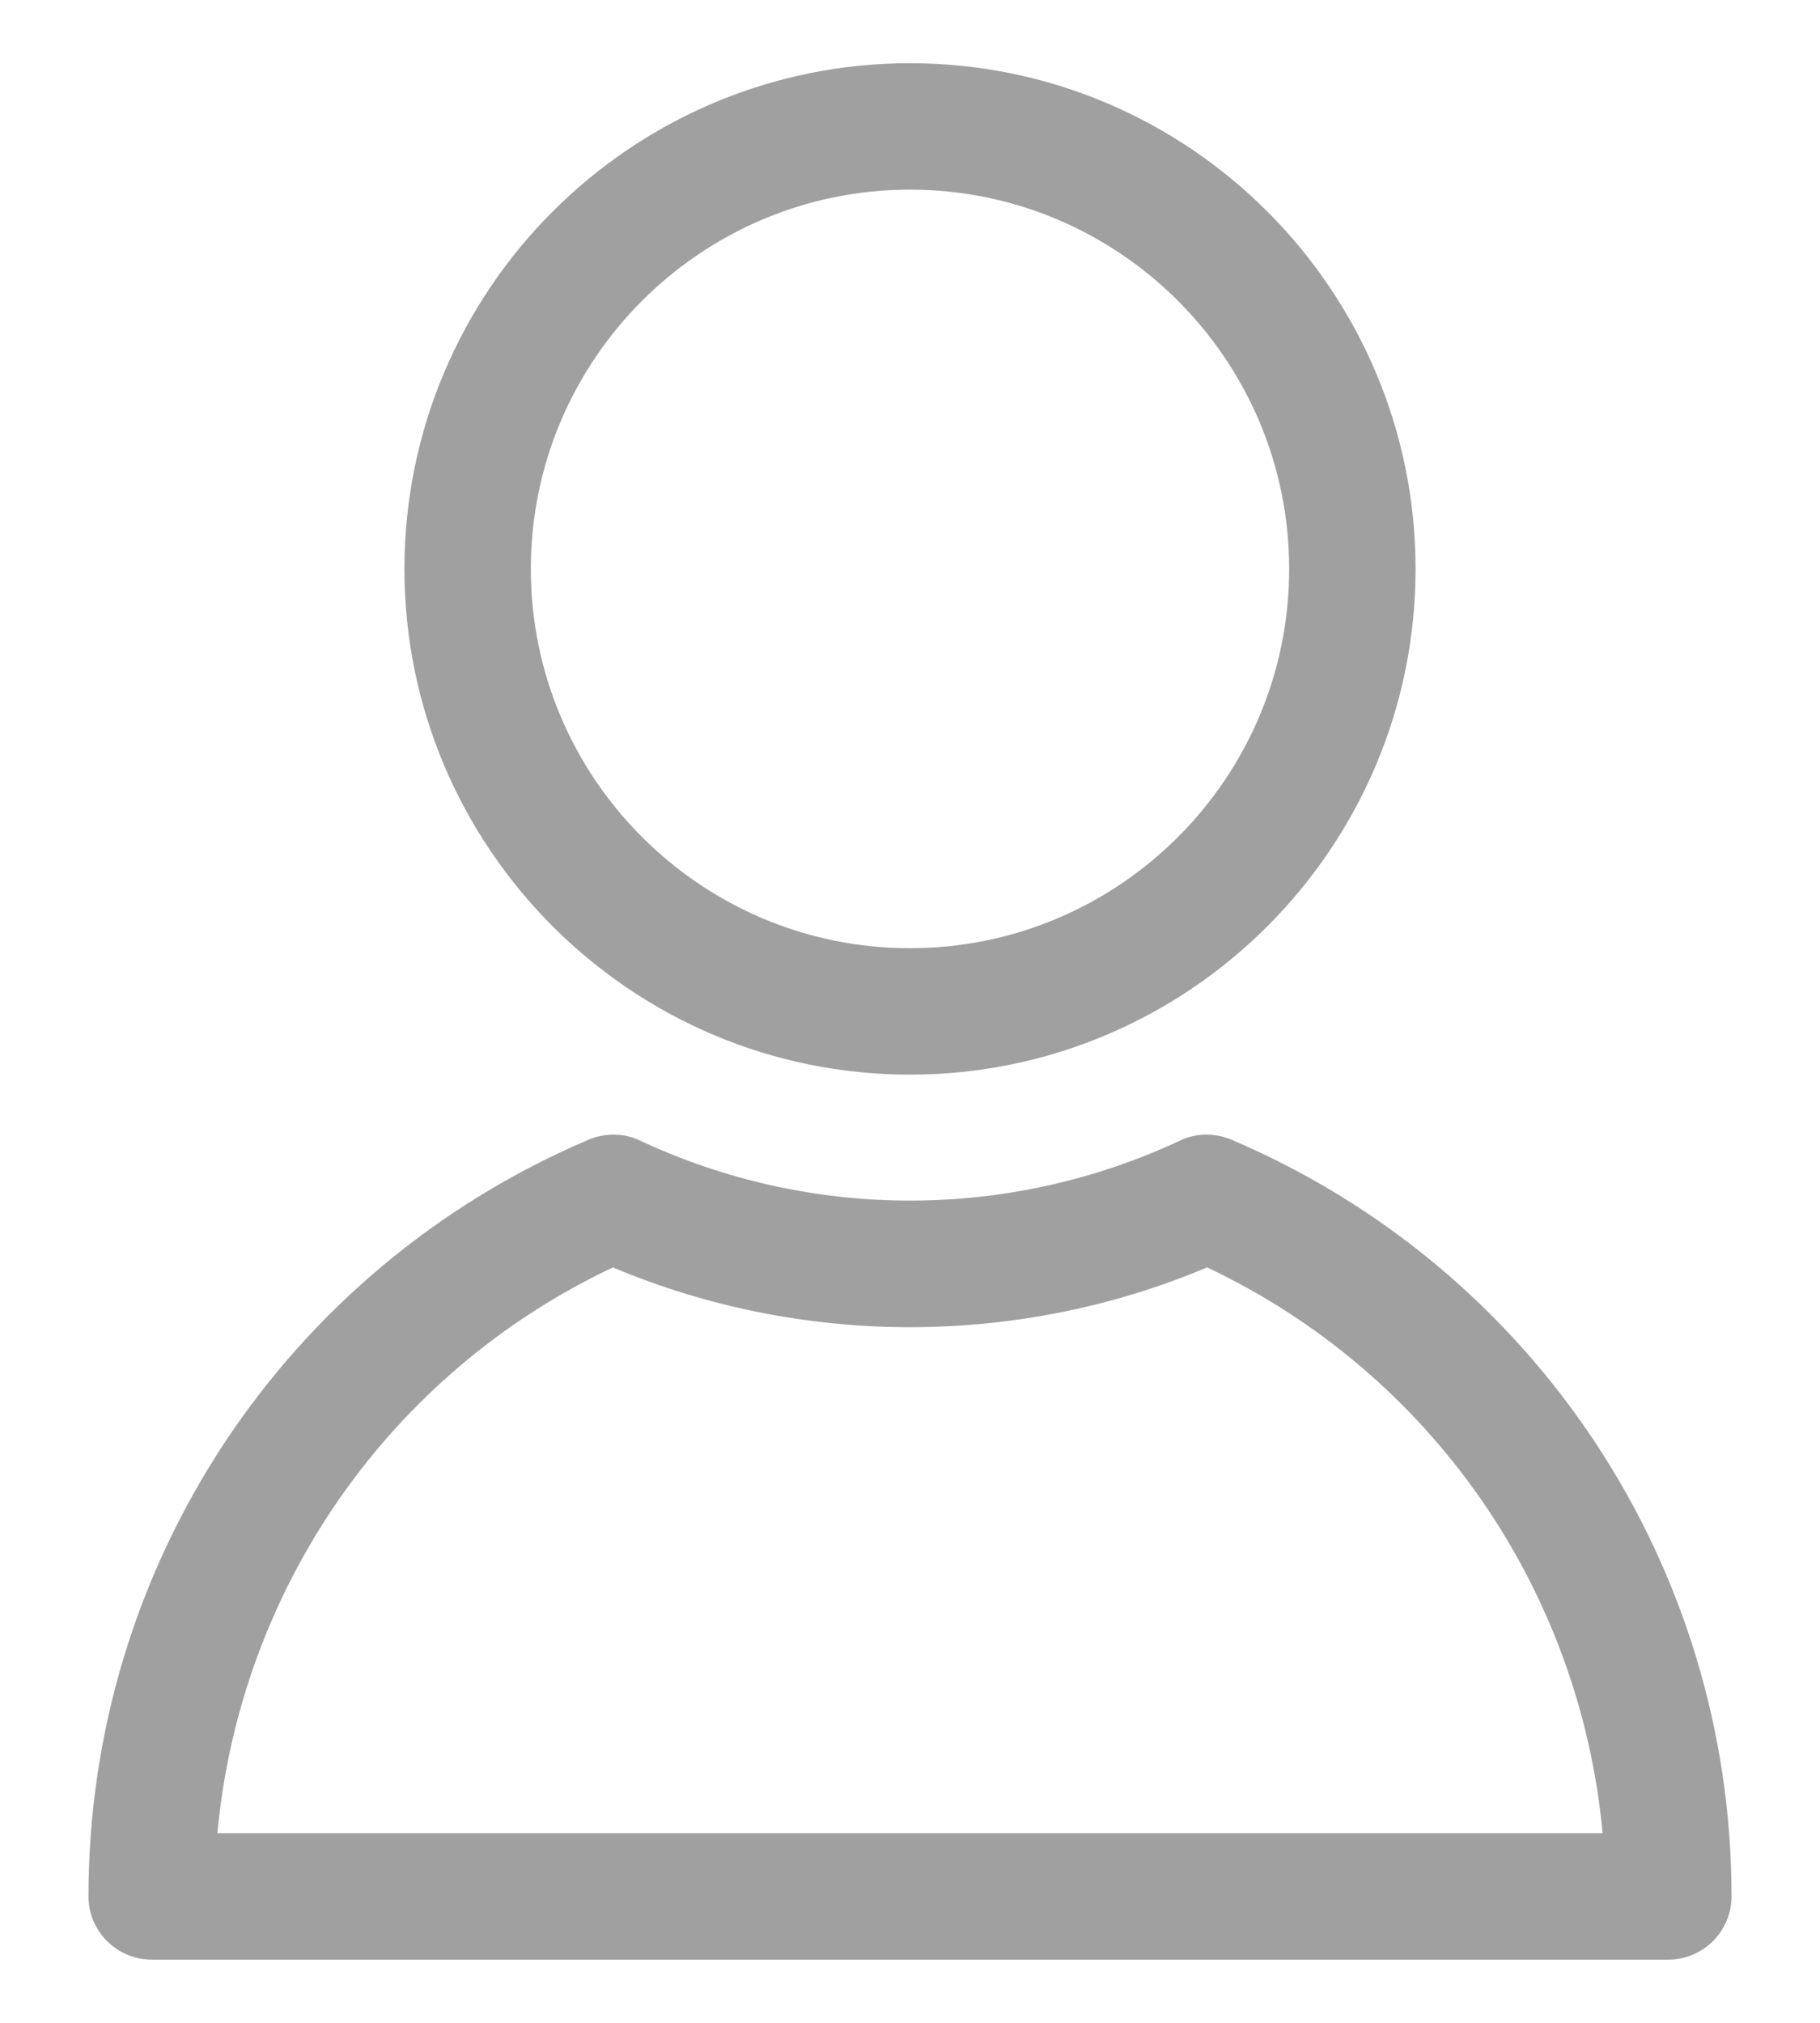 <svg width="18" height="20" viewBox="0 0 18 20" fill="none" xmlns="http://www.w3.org/2000/svg">
<path d="M9 0.625C6.243 0.625 4 2.868 4 5.625C4 8.382 6.243 10.625 9 10.625C11.757 10.625 14 8.382 14 5.625C14 2.868 11.757 0.625 9 0.625ZM9 9.375C6.932 9.375 5.25 7.693 5.25 5.625C5.25 3.557 6.932 1.875 9 1.875C11.068 1.875 12.75 3.557 12.75 5.625C12.75 7.693 11.068 9.375 9 9.375ZM12.181 11.269C12.019 11.2 11.831 11.2 11.675 11.275C9.981 12.069 8.019 12.069 6.325 11.275C6.169 11.2 5.981 11.2 5.819 11.269C2.813 12.55 0.875 15.488 0.875 18.75C0.875 19.094 1.156 19.375 1.5 19.375H16.5C16.844 19.375 17.125 19.094 17.125 18.75C17.125 15.488 15.187 12.55 12.181 11.269ZM2.15 18.125C2.375 15.706 3.85 13.575 6.062 12.531C7.931 13.319 10.069 13.319 11.938 12.531C14.15 13.575 15.625 15.706 15.85 18.125H2.15Z" fill="#A0A0A0"/>
</svg>
